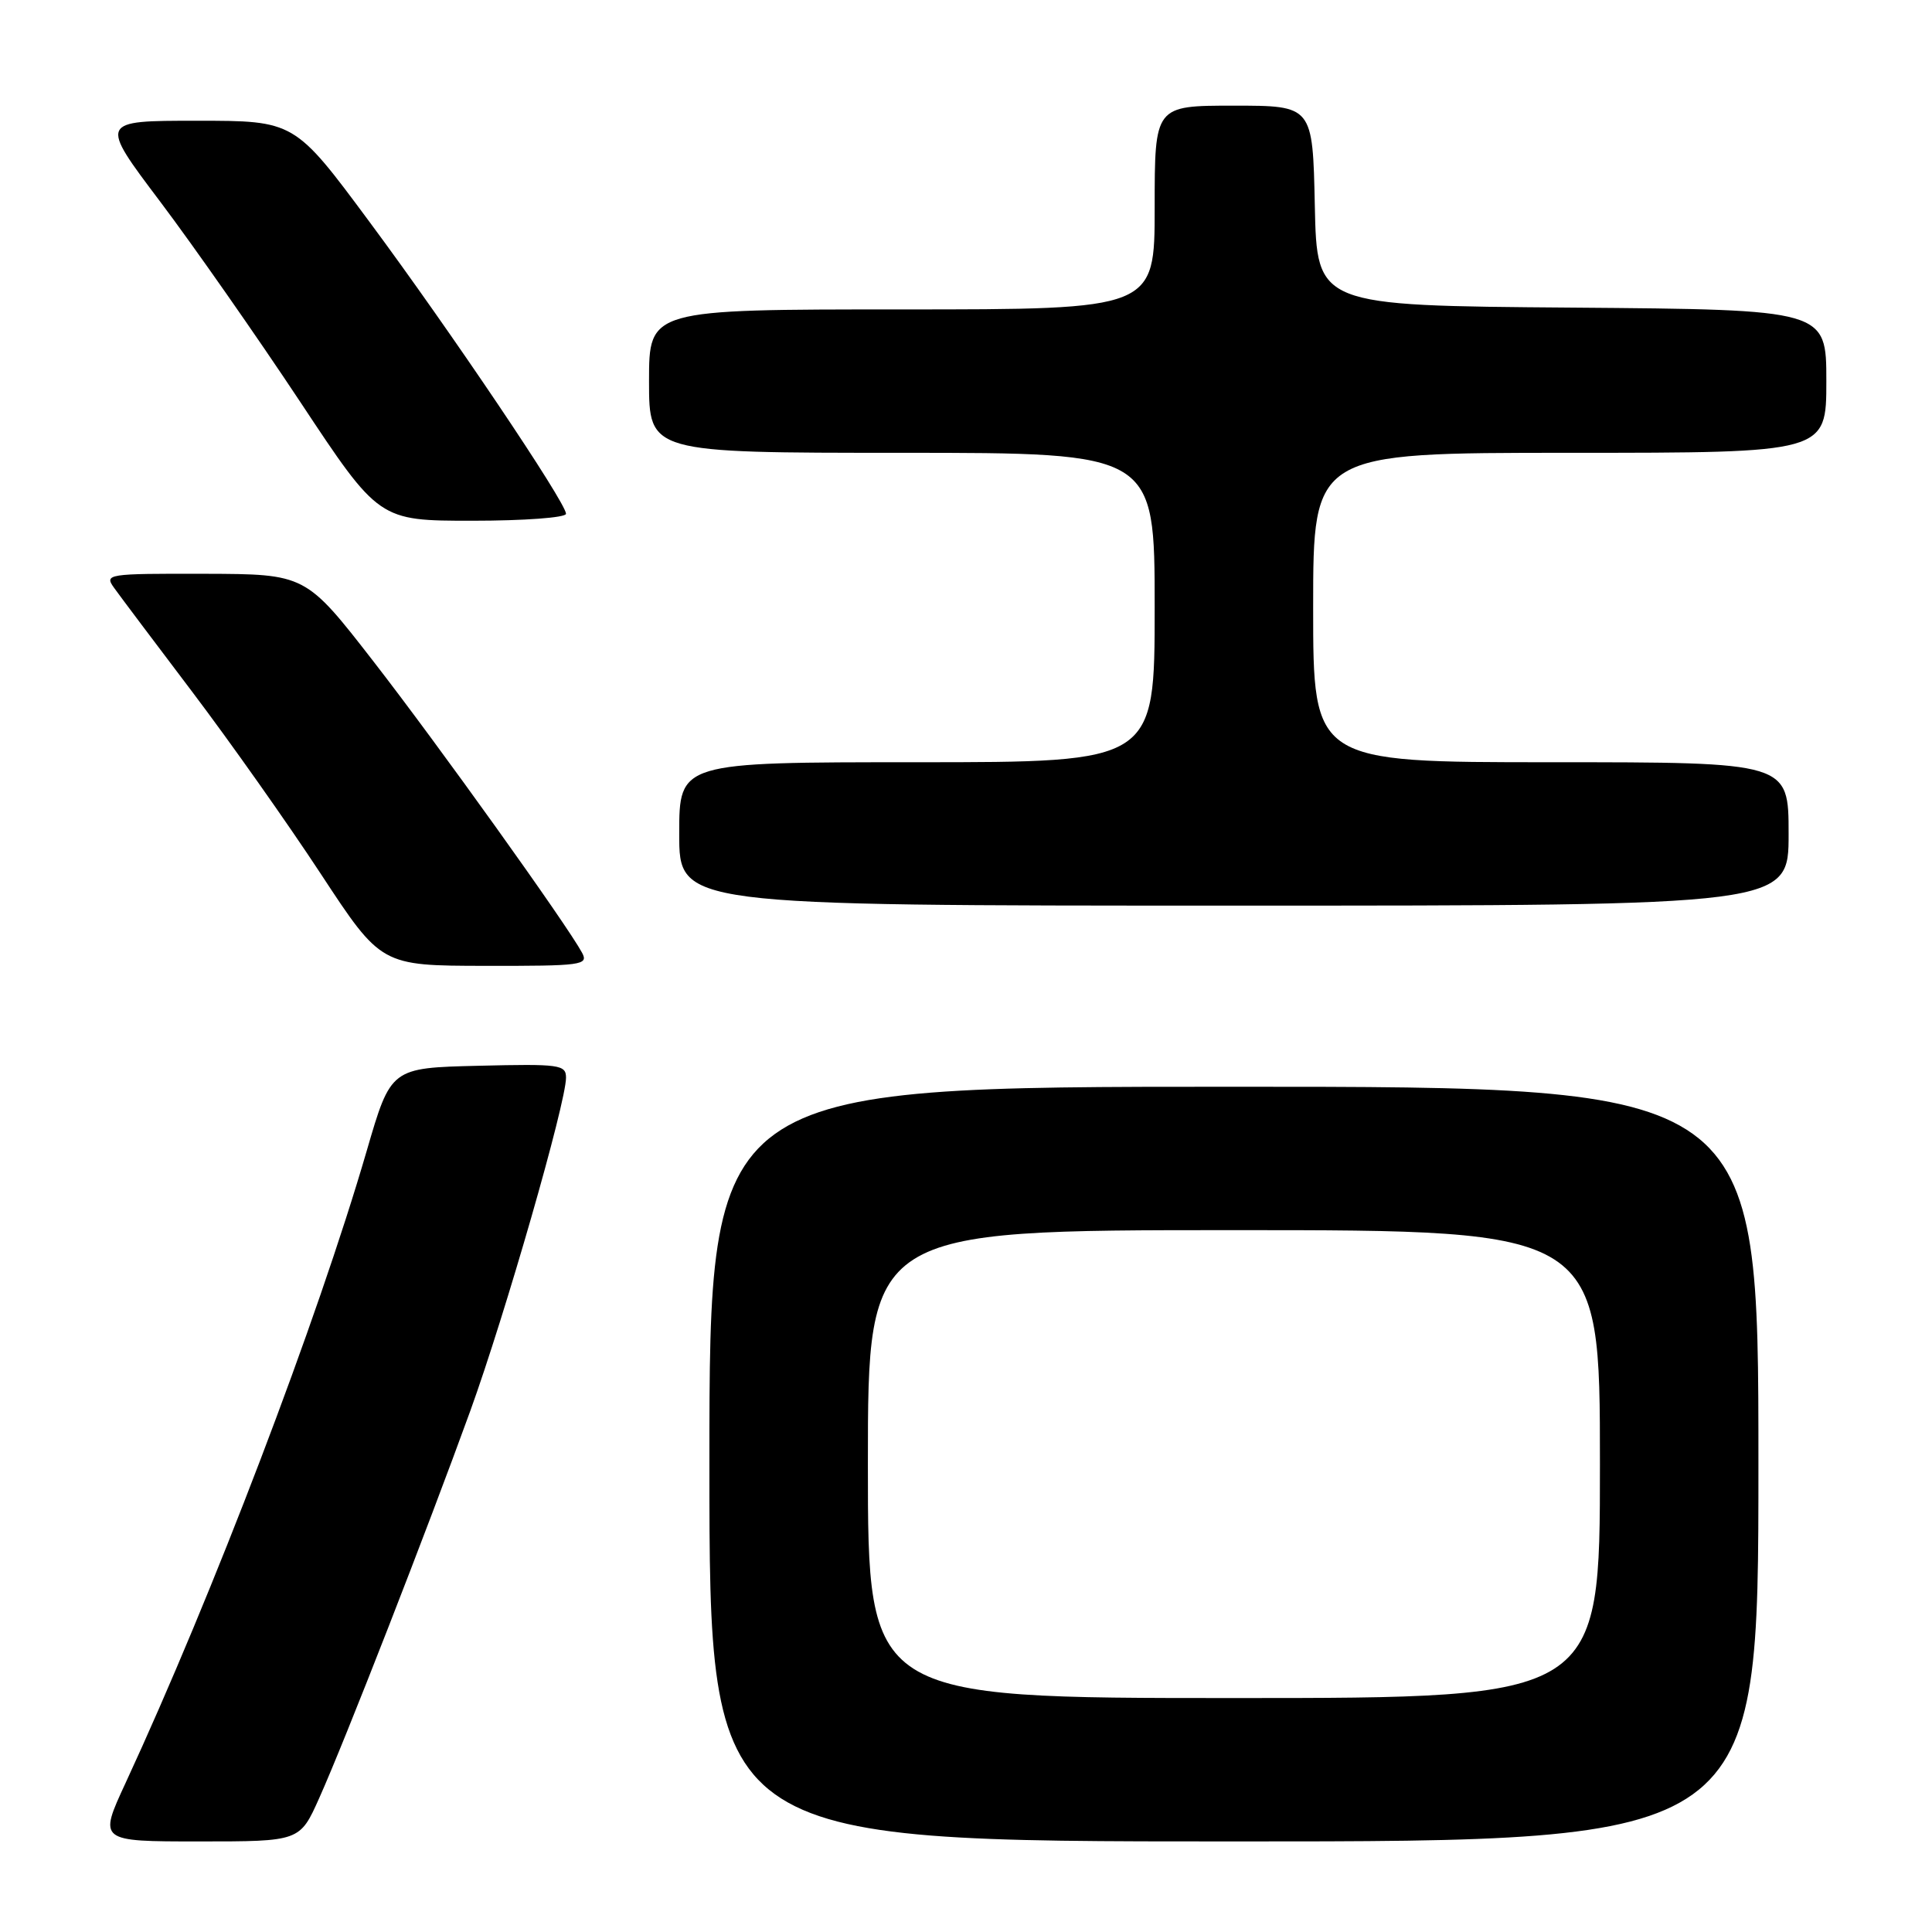 <?xml version="1.0" encoding="UTF-8" standalone="no"?>
<!DOCTYPE svg PUBLIC "-//W3C//DTD SVG 1.1//EN" "http://www.w3.org/Graphics/SVG/1.1/DTD/svg11.dtd" >
<svg xmlns="http://www.w3.org/2000/svg" xmlns:xlink="http://www.w3.org/1999/xlink" version="1.1" viewBox="0 0 256 256">
 <g >
 <path fill="currentColor"
d=" M 42.30 238.25 C 45.68 230.72 56.62 202.67 62.32 186.94 C 66.94 174.17 75.00 146.13 75.00 142.80 C 75.00 141.07 74.15 140.96 63.40 141.22 C 51.79 141.50 51.79 141.50 48.59 152.50 C 42.03 175.03 28.22 211.23 16.64 236.25 C 13.05 244.00 13.05 244.00 26.39 244.00 C 39.73 244.00 39.73 244.00 42.30 238.25 Z  M 233.00 194.00 C 233.00 144.00 233.00 144.00 163.50 144.00 C 94.00 144.00 94.00 144.00 94.00 194.00 C 94.00 244.00 94.00 244.00 163.50 244.00 C 233.00 244.00 233.00 244.00 233.00 194.00 Z  M 77.13 126.25 C 75.12 122.52 58.06 98.69 49.50 87.66 C 40.50 76.07 40.50 76.07 27.13 76.03 C 14.15 76.00 13.80 76.06 15.13 77.91 C 15.88 78.96 20.55 85.17 25.50 91.71 C 30.45 98.25 38.10 109.08 42.50 115.78 C 50.50 127.96 50.50 127.96 64.29 127.98 C 77.11 128.00 78.00 127.88 77.13 126.25 Z  M 237.00 110.50 C 237.00 101.00 237.00 101.00 205.50 101.00 C 174.00 101.00 174.00 101.00 174.00 80.50 C 174.00 60.00 174.00 60.00 208.00 60.00 C 242.00 60.00 242.00 60.00 242.00 50.51 C 242.00 41.03 242.00 41.03 208.25 40.76 C 174.50 40.50 174.50 40.50 174.22 27.25 C 173.94 14.00 173.94 14.00 163.47 14.00 C 153.00 14.00 153.00 14.00 153.00 27.50 C 153.00 41.00 153.00 41.00 119.50 41.00 C 86.00 41.00 86.00 41.00 86.00 50.50 C 86.00 60.00 86.00 60.00 119.50 60.00 C 153.00 60.00 153.00 60.00 153.00 80.50 C 153.00 101.00 153.00 101.00 121.50 101.00 C 90.00 101.00 90.00 101.00 90.00 110.50 C 90.00 120.00 90.00 120.00 163.50 120.00 C 237.00 120.00 237.00 120.00 237.00 110.50 Z  M 75.00 68.08 C 75.00 66.61 59.73 43.92 48.96 29.40 C 39.03 16.00 39.03 16.00 26.08 16.00 C 13.14 16.00 13.14 16.00 21.25 26.75 C 25.70 32.66 34.04 44.59 39.78 53.25 C 50.21 69.00 50.21 69.00 62.60 69.00 C 69.44 69.00 75.00 68.59 75.00 68.08 Z  M 115.00 194.00 C 115.00 163.00 115.00 163.00 163.50 163.00 C 212.00 163.00 212.00 163.00 212.00 194.00 C 212.00 225.00 212.00 225.00 163.50 225.00 C 115.00 225.00 115.00 225.00 115.00 194.00 Z "/>
</g>
</svg>